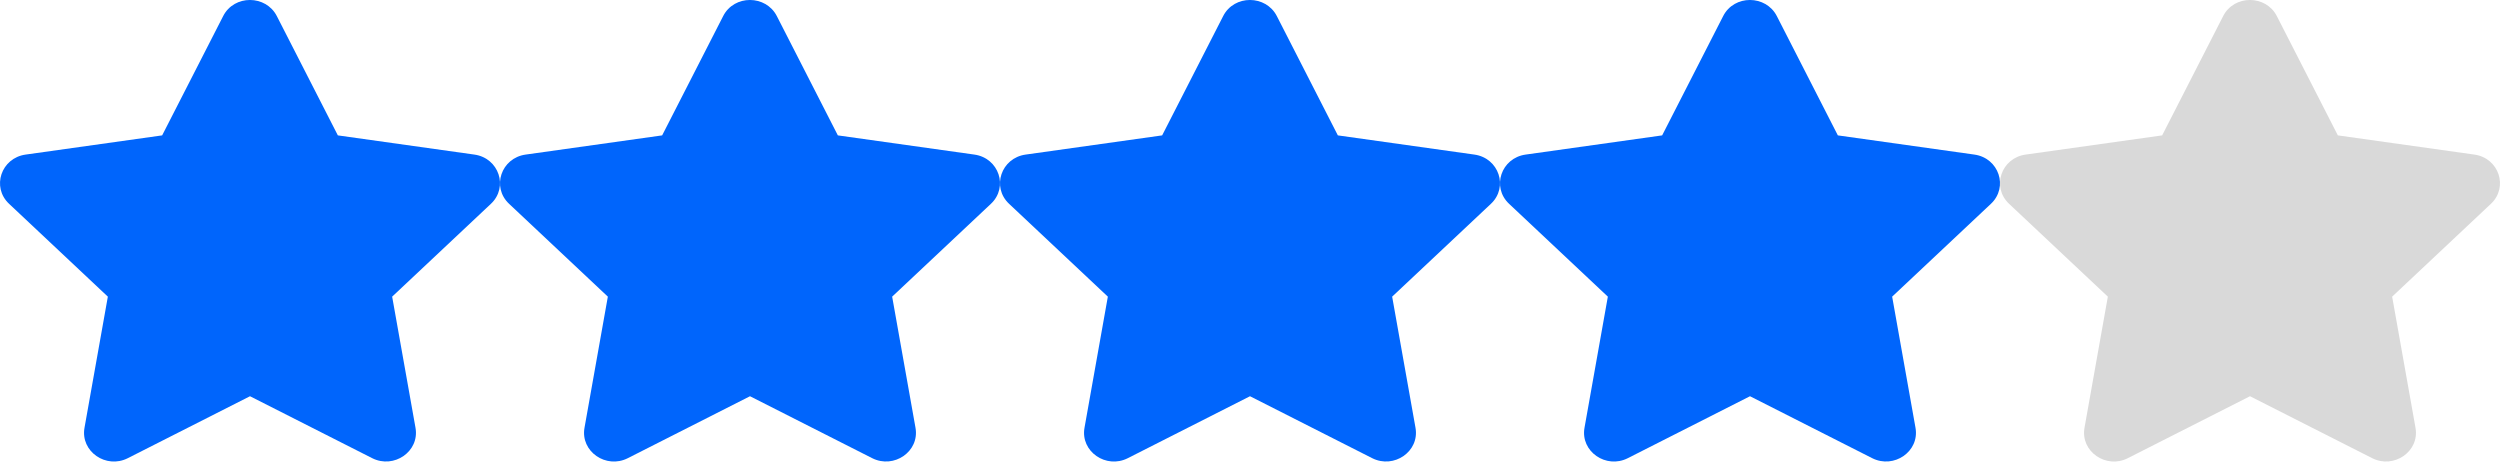 <svg width="65" height="12" viewBox="0 0 65 12" fill="none" xmlns="http://www.w3.org/2000/svg">
<path d="M5.803 0.417L4.216 3.52L0.666 4.019C0.029 4.108 -0.226 4.865 0.236 5.299L2.804 7.713L2.197 11.122C2.087 11.739 2.76 12.2 3.324 11.912L6.5 10.302L9.676 11.912C10.24 12.198 10.913 11.739 10.803 11.122L10.196 7.713L12.764 5.299C13.226 4.865 12.971 4.108 12.334 4.019L8.784 3.52L7.197 0.417C6.913 -0.136 6.089 -0.143 5.803 0.417Z" fill="#0065FC"/>
<path d="M18.803 0.417L17.216 3.52L13.666 4.019C13.029 4.108 12.774 4.865 13.236 5.299L15.804 7.713L15.197 11.122C15.087 11.739 15.76 12.2 16.324 11.912L19.5 10.302L22.676 11.912C23.24 12.198 23.913 11.739 23.803 11.122L23.196 7.713L25.764 5.299C26.226 4.865 25.971 4.108 25.334 4.019L21.784 3.52L20.197 0.417C19.913 -0.136 19.089 -0.143 18.803 0.417Z" fill="#0065FC"/>
<path d="M31.803 0.417L30.216 3.52L26.666 4.019C26.029 4.108 25.774 4.865 26.236 5.299L28.804 7.713L28.197 11.122C28.087 11.739 28.76 12.2 29.324 11.912L32.5 10.302L35.676 11.912C36.24 12.198 36.913 11.739 36.803 11.122L36.196 7.713L38.764 5.299C39.226 4.865 38.971 4.108 38.334 4.019L34.784 3.52L33.197 0.417C32.913 -0.136 32.089 -0.143 31.803 0.417Z" fill="#0065FC"/>
<path d="M44.803 0.417L43.216 3.52L39.666 4.019C39.029 4.108 38.774 4.865 39.236 5.299L41.804 7.713L41.197 11.122C41.087 11.739 41.76 12.2 42.324 11.912L45.5 10.302L48.676 11.912C49.24 12.198 49.913 11.739 49.803 11.122L49.196 7.713L51.764 5.299C52.226 4.865 51.971 4.108 51.334 4.019L47.784 3.52L46.197 0.417C45.913 -0.136 45.089 -0.143 44.803 0.417Z" fill="#0065FC"/>
<path d="M57.803 0.417L56.216 3.52L52.666 4.019C52.029 4.108 51.774 4.865 52.236 5.299L54.804 7.713L54.197 11.122C54.087 11.739 54.76 12.2 55.324 11.912L58.5 10.302L61.676 11.912C62.24 12.198 62.913 11.739 62.803 11.122L62.196 7.713L64.764 5.299C65.226 4.865 64.971 4.108 64.334 4.019L60.784 3.52L59.197 0.417C58.913 -0.136 58.089 -0.143 57.803 0.417Z" fill="#D9D9D9"/>
</svg>
